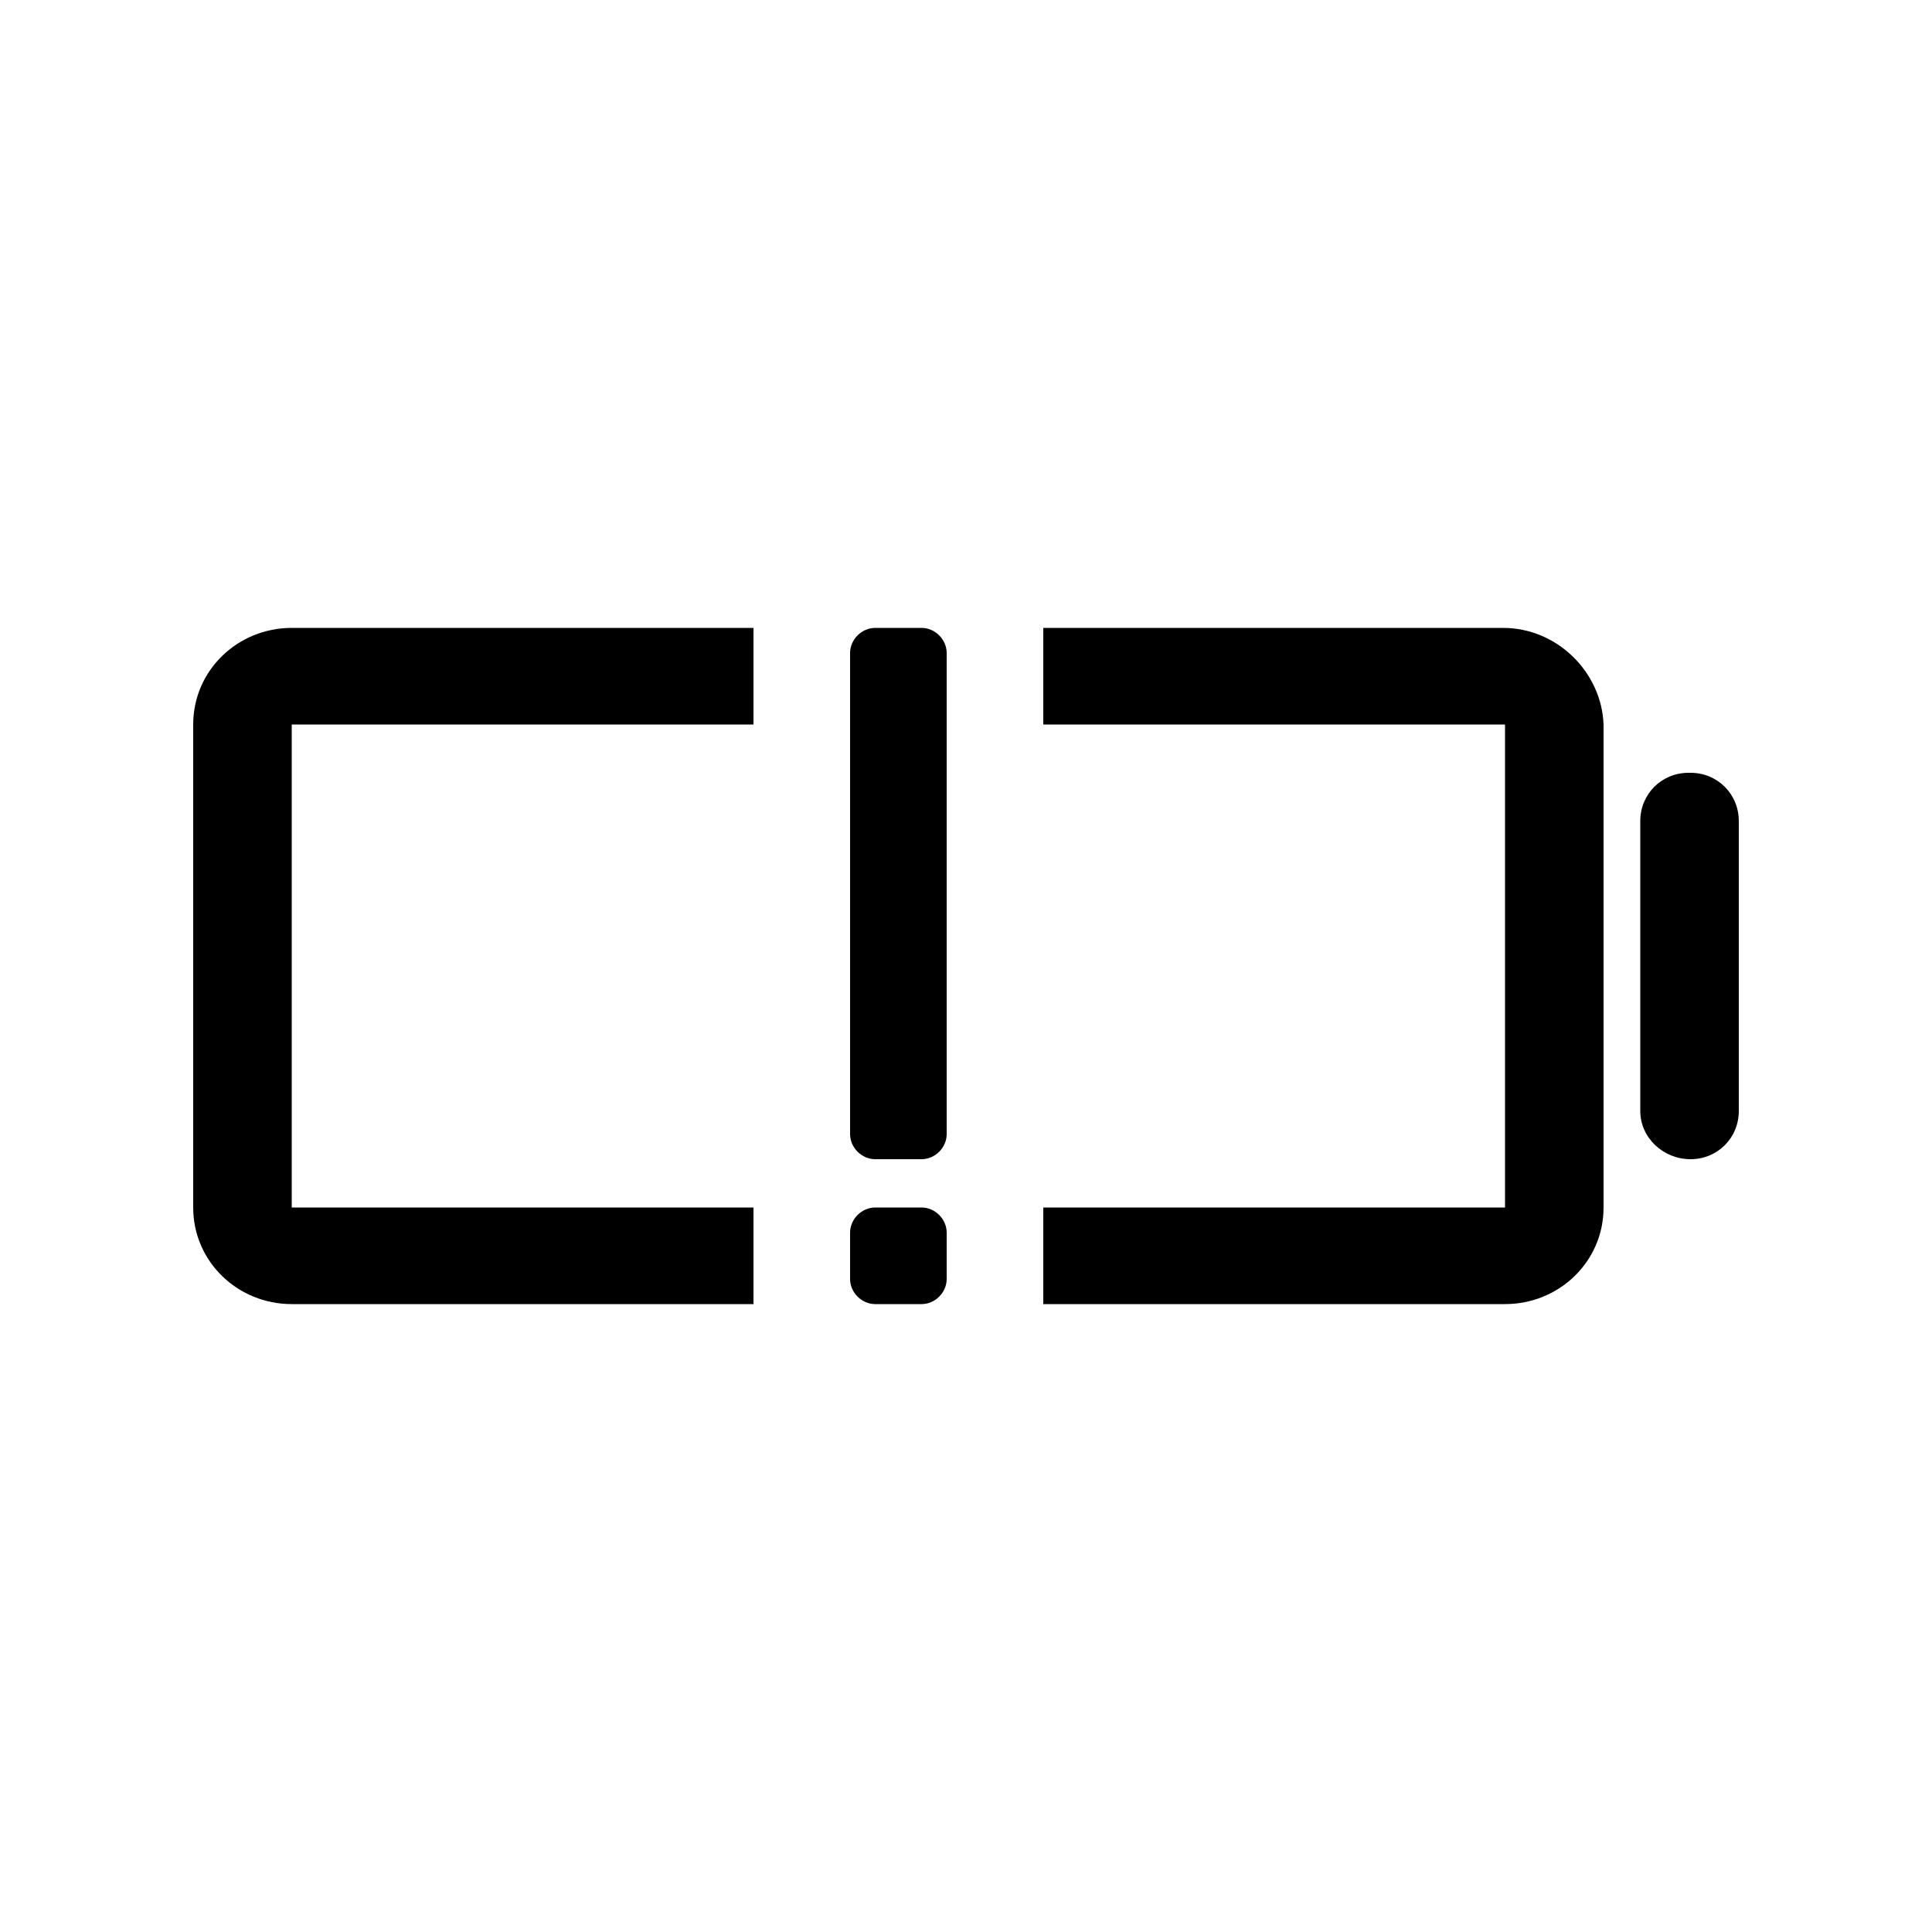 <?xml version="1.0" encoding="utf-8"?>
<!-- Generator: Adobe Illustrator 27.3.1, SVG Export Plug-In . SVG Version: 6.00 Build 0)  -->
<svg version="1.1" id="Слой_1" xmlns="http://www.w3.org/2000/svg" xmlns:xlink="http://www.w3.org/1999/xlink" x="0px" y="0px"
     viewBox="0 0 100 100" style="enable-background:new 0 0 100 100;" xml:space="preserve">
  <style type="text/css"> .st0{fill:#000000;} </style>
<path class="st0" d="M87.5,60L87.5,60c-1.4,0-2.6-1.1-2.6-2.5v-15c0-1.4,1.1-2.5,2.5-2.5h0.1c1.4,0,2.5,1.1,2.5,2.5v15C90,58.9,88.9,60,87.5,60z
	"/>
<g>
	<path class="st0" d="M39,62.5H15.1v-25H39v-5H15.1c-2.8,0-5.1,2.2-5.1,5v25c0,2.8,2.3,5,5.1,5H39V62.5z"/>
	<path class="st0" d="M77.8,32.5H54v5h23.9v25h-0.1H54v5h23.9c2.8,0,5.1-2.2,5.1-5v-25C82.9,34.8,80.6,32.5,77.8,32.5z"/>
</g>
<path class="st0" d="M47.7,67.5h-2.4c-0.7,0-1.3-0.6-1.3-1.3v-2.4c0-0.7,0.6-1.3,1.3-1.3h2.4c0.7,0,1.3,0.6,1.3,1.3v2.4
	C49,66.9,48.4,67.5,47.7,67.5z"/>
<path class="st0" d="M47.7,60h-2.4c-0.7,0-1.3-0.6-1.3-1.3V33.8c0-0.7,0.6-1.3,1.3-1.3h2.4c0.7,0,1.3,0.6,1.3,1.3v24.9C49,59.4,48.4,60,47.7,60z
	"/>
</svg>
